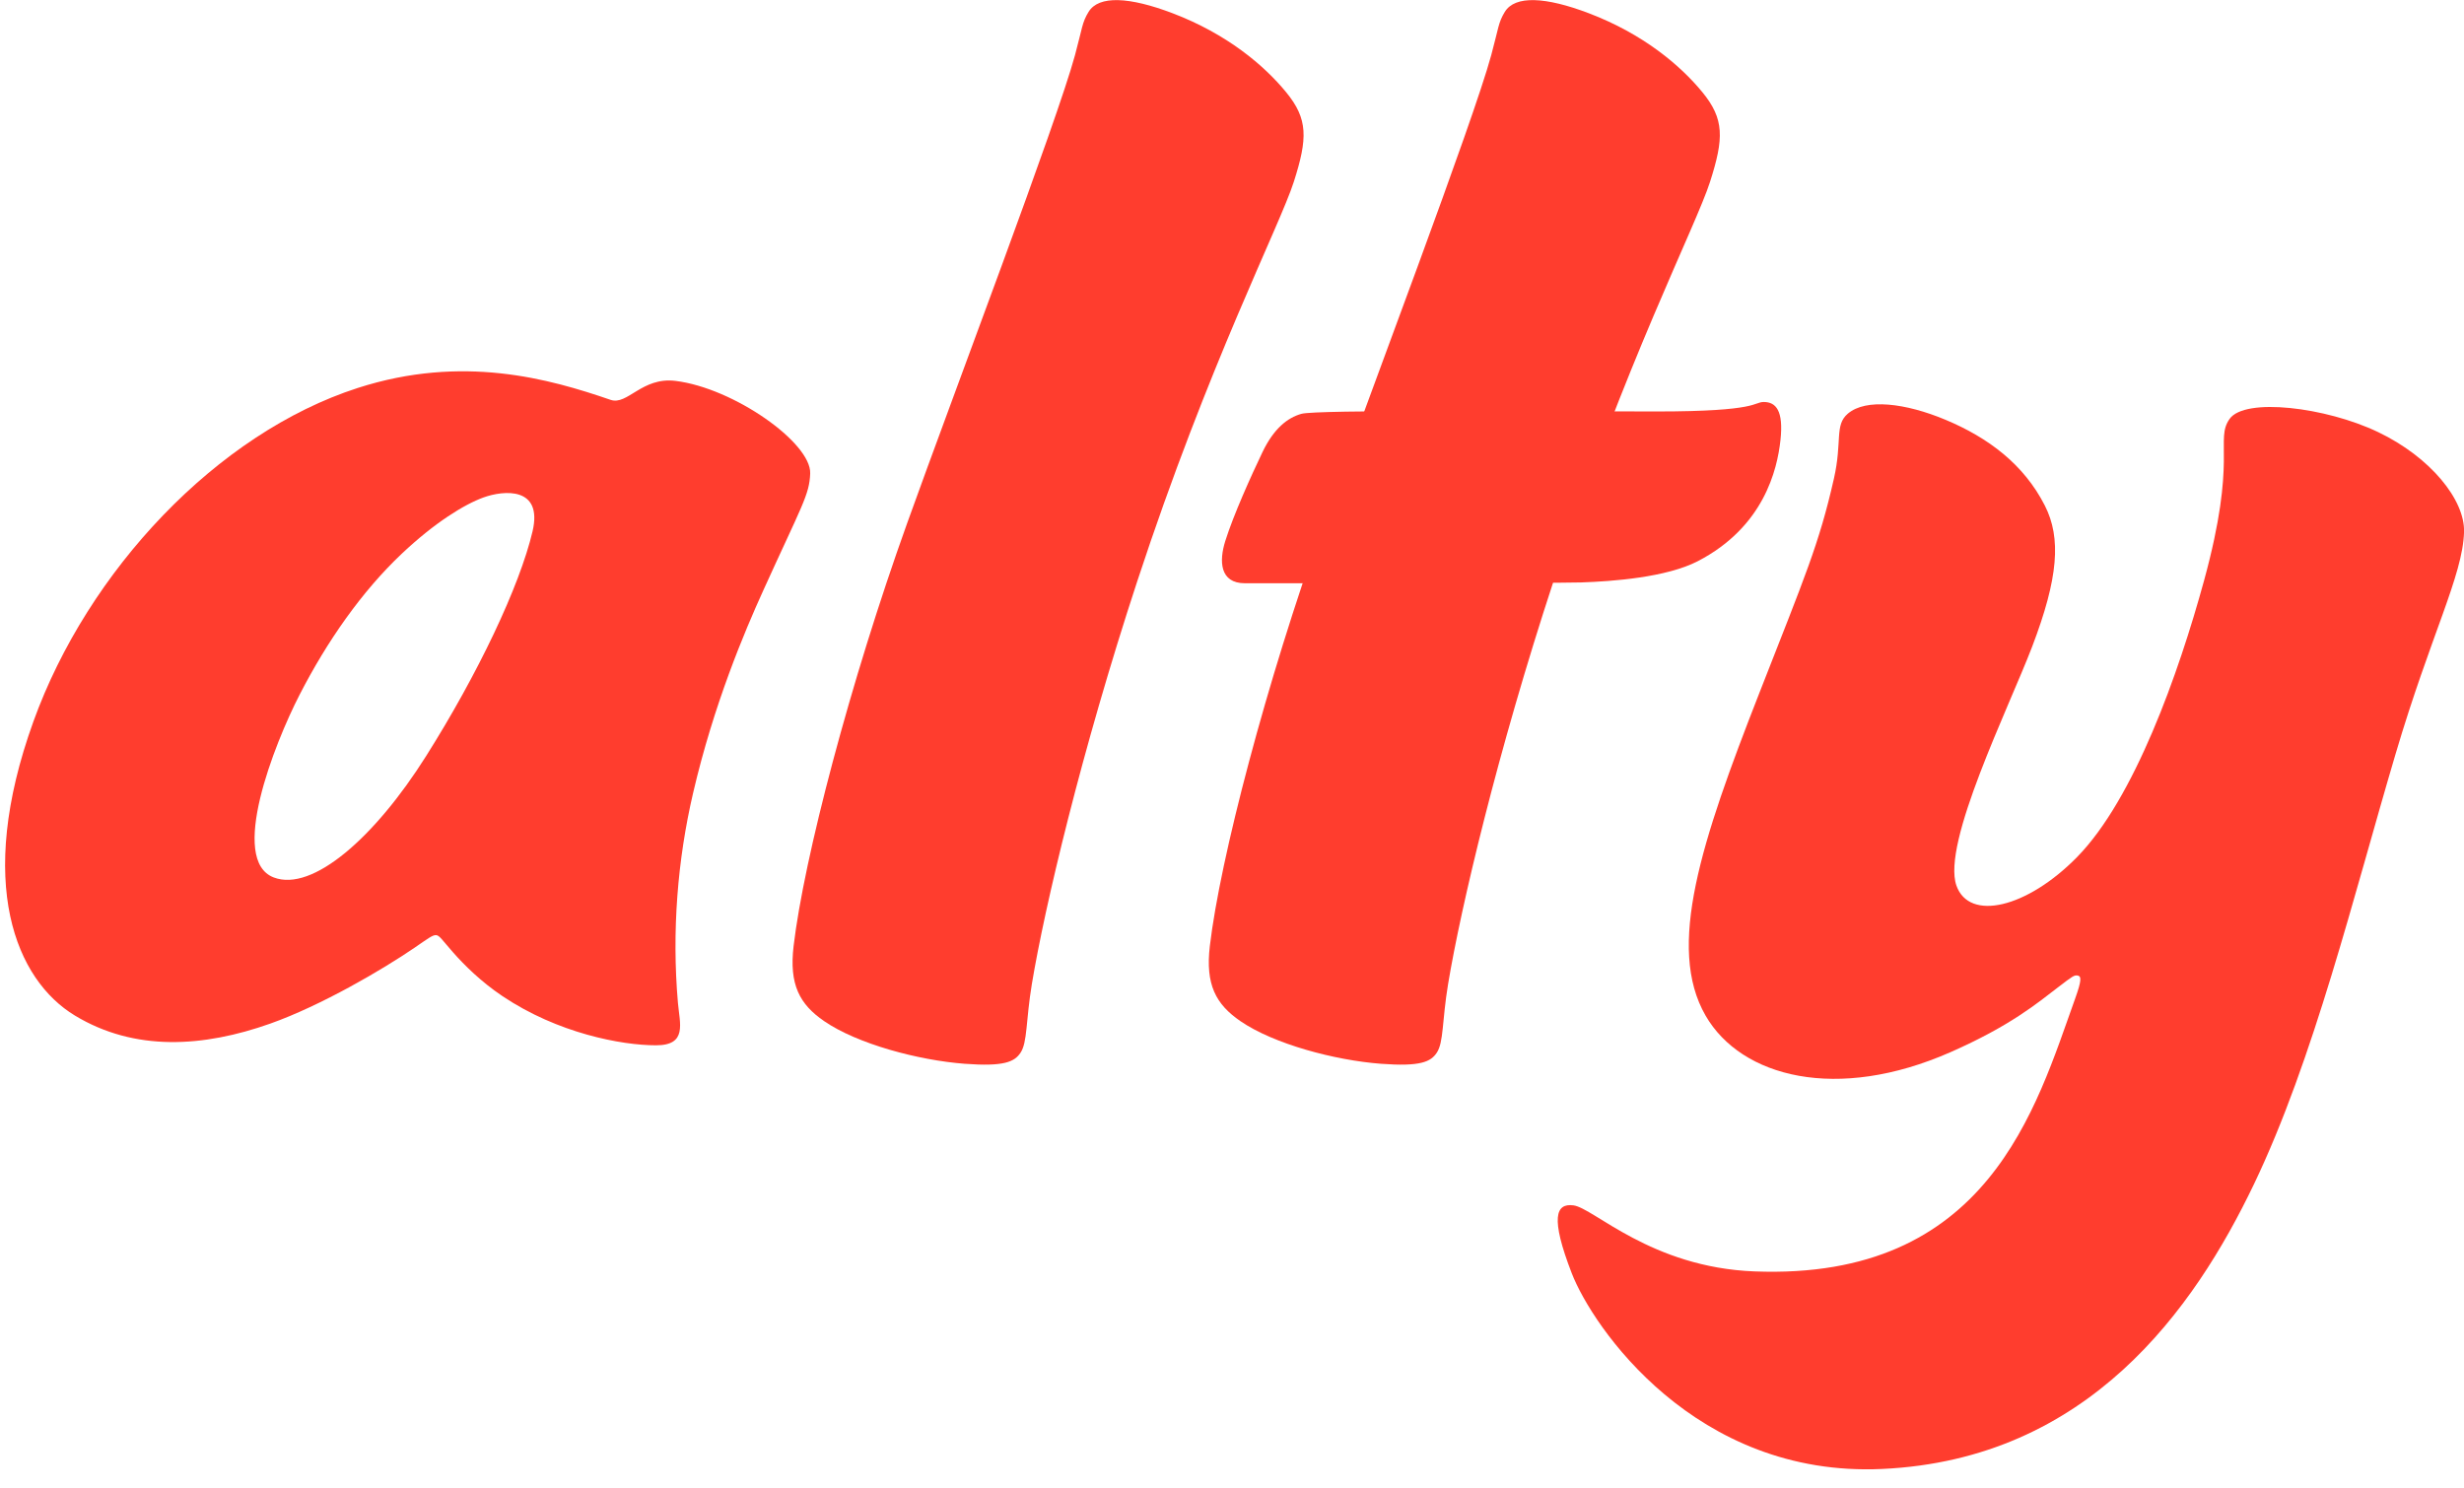 <?xml version="1.0" encoding="UTF-8"?>
<svg width="96px" height="58px" viewBox="0 0 96 58" version="1.1" xmlns="http://www.w3.org/2000/svg" xmlns:xlink="http://www.w3.org/1999/xlink">
    <!-- Generator: sketchtool 41.2 (35397) - http://www.bohemiancoding.com/sketch -->
    <title>1780488A-D332-4794-B1D0-35714FFADB14</title>
    <desc>Created with sketchtool.</desc>
    <defs></defs>
    <g id="Page-1" stroke="none" stroke-width="1" fill="none" fill-rule="evenodd">
        <g id="Main-Page" transform="translate(-250, -40)" fill="#FF3D2E">
            <g id="Group-20" transform="translate(250, 31)">
                <g id="Group" transform="translate(0, 9.004)">
                    <path d="M41.883,2.145 C41.173,4.76 37.182,15.261 35.345,20.38 C33.113,26.603 31.319,33.466 30.919,36.864 C30.742,38.367 31.154,39.13 32.109,39.787 C33.411,40.681 35.787,41.312 37.584,41.449 C39.124,41.565 39.526,41.372 39.76,41.02 C40.034,40.611 39.964,39.779 40.203,38.337 C40.697,35.361 42.126,29.295 44.308,22.648 C47.096,14.157 49.856,8.806 50.409,7.079 C50.95,5.385 50.968,4.633 50.105,3.584 C49.252,2.546 47.808,1.32 45.688,0.513 C43.996,-0.131 42.811,-0.189 42.414,0.456 C42.153,0.881 42.172,1.077 41.883,2.145" id="Fill-1"></path>
                    <path d="M58.1,2.145 C57.391,4.76 53.399,15.261 51.563,20.38 C49.331,26.603 47.536,33.466 47.136,36.864 C46.96,38.367 47.371,39.13 48.327,39.787 C49.629,40.681 52.005,41.312 53.802,41.449 C55.342,41.565 55.744,41.372 55.977,41.02 C56.251,40.611 56.181,39.779 56.42,38.337 C56.915,35.361 58.343,29.295 60.526,22.648 C63.314,14.157 66.074,8.806 66.626,7.079 C67.168,5.385 67.186,4.633 66.323,3.584 C65.47,2.546 64.025,1.32 61.905,0.513 C60.213,-0.131 59.029,-0.189 58.631,0.456 C58.37,0.881 58.39,1.077 58.1,2.145" id="Fill-3"></path>
                    <path d="M49.191,17.607 C49.625,16.703 50.157,16.275 50.704,16.122 C51.299,15.955 59.622,16.03 64.552,16.03 C68.55,16.03 68.309,15.661 68.719,15.661 C69.19,15.662 69.493,15.991 69.369,17.144 C69.245,18.296 68.721,20.526 66.156,21.86 C64.926,22.499 62.818,22.651 61.606,22.692 C60.689,22.723 48.975,22.724 48.503,22.724 C47.517,22.724 47.494,21.853 47.738,21.079 C48.06,20.055 48.745,18.537 49.191,17.607" id="Fill-5"></path>
                    <path d="M71.45,18.653 C70.868,21.215 70.334,22.43 68.536,27.026 C66.277,32.797 64.915,36.911 66.452,39.574 C67.843,41.982 71.58,42.942 75.995,40.996 C78.332,39.966 79.366,39.095 80.206,38.451 C80.752,38.034 80.812,37.99 80.943,38.01 C81.1,38.033 81.104,38.201 80.849,38.912 C79.318,43.173 77.464,49.894 68.356,49.54 C64.325,49.384 62.095,47.068 61.302,46.966 C60.613,46.876 60.395,47.437 61.238,49.614 C62.043,51.69 66.04,57.577 73.33,57.238 C81.363,56.867 85.483,51.011 87.814,46.146 C90.145,41.28 91.694,34.918 93.331,29.386 C94.713,24.713 95.951,22.43 96.002,20.726 C96.039,19.471 94.687,17.806 92.653,16.833 C90.62,15.86 87.462,15.476 86.867,16.321 C86.287,17.143 87.183,17.832 85.872,22.621 C84.883,26.234 83.154,31.122 80.923,33.396 C78.972,35.383 76.72,35.912 76.224,34.504 C75.646,32.863 78.253,27.606 79.175,25.194 C80.197,22.519 80.312,20.962 79.67,19.699 C78.851,18.089 77.465,17.051 75.799,16.354 C74.237,15.701 72.702,15.514 71.995,16.114 C71.466,16.565 71.785,17.18 71.45,18.653" id="Fill-7"></path>
                    <path d="M20.749,20.7 C20.244,22.847 18.616,26.263 16.606,29.451 C14.598,32.64 12.172,34.762 10.667,34.189 C8.904,33.518 10.679,29.001 11.672,27.07 C12.74,24.99 14.094,23.044 15.662,21.565 C16.924,20.374 18.077,19.656 18.839,19.38 C19.625,19.096 21.158,18.954 20.749,20.7 M26.314,14.838 C25.008,14.679 24.447,15.803 23.789,15.577 C21.408,14.758 18.023,13.797 13.938,15.114 C8.457,16.881 3.422,22.233 1.302,28.11 C-0.982,34.44 0.638,38.186 2.912,39.566 C5.246,40.982 7.925,40.807 10.529,39.884 C12.521,39.177 14.904,37.778 16.148,36.929 C16.689,36.559 16.853,36.427 16.993,36.436 C17.125,36.445 17.243,36.645 17.655,37.111 C18.091,37.607 18.744,38.253 19.569,38.808 C21.73,40.262 24.219,40.729 25.558,40.729 C26.786,40.729 26.484,39.888 26.413,39.077 C26.17,36.284 26.4,33.496 27.002,30.906 C27.808,27.439 29.01,24.608 29.731,23.019 C31.242,19.689 31.538,19.278 31.566,18.443 C31.606,17.25 28.588,15.116 26.314,14.838" id="Fill-9"></path>
                </g>
            </g>
        </g>
    </g>
</svg>